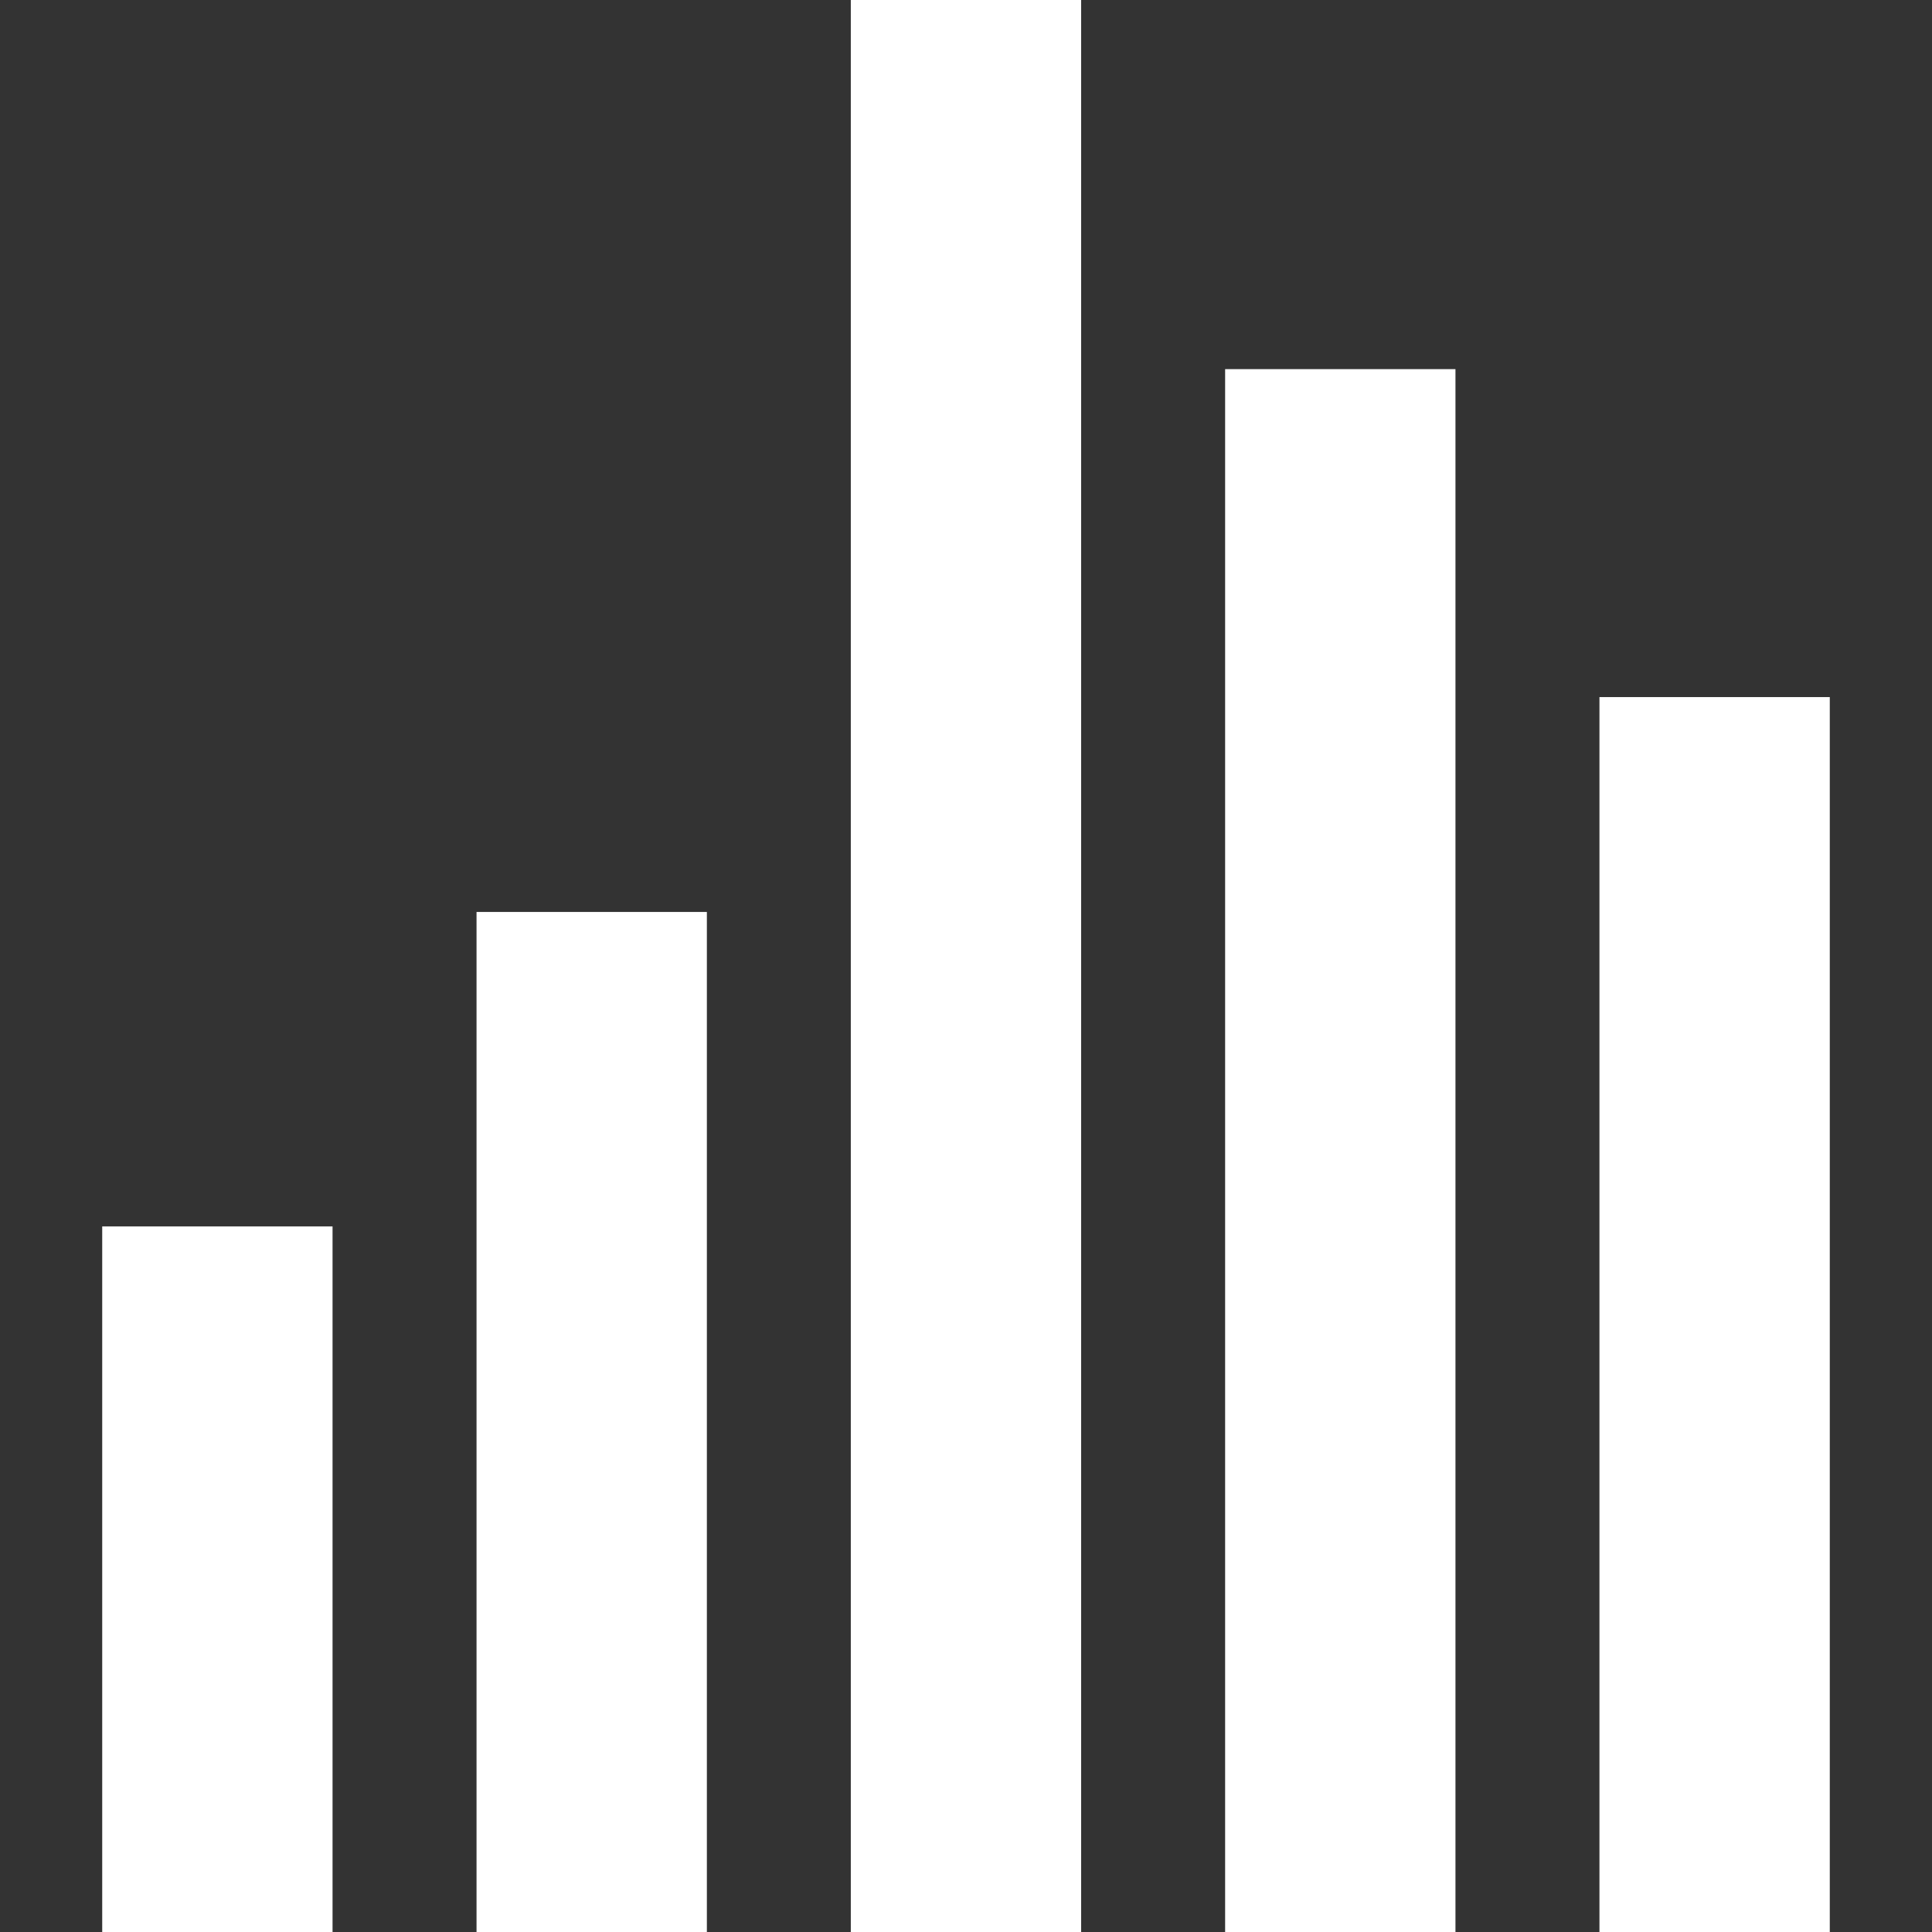 <?xml version="1.0" encoding="iso-8859-1"?>
<!-- Generator: Adobe Illustrator 19.0.0, SVG Export Plug-In . SVG Version: 6.00 Build 0)  -->
<svg version="1.1" id="Capa_1" xmlns="http://www.w3.org/2000/svg" xmlns:xlink="http://www.w3.org/1999/xlink" x="0px" y="0px"
	 fill="#fff" viewBox="0 0 490 490" style="enable-background:new 0 0 490 490;" xml:space="preserve">
<rect x="0" y="0" width="490" height="490" fill="#333333" stroke="none"/>
<g id="Black_25_">
	<rect x="25.924" y="311.043" width="58.417" height="178.957"/>
	<rect x="120.861" y="231.295" width="58.417" height="258.705"/>
	<rect x="215.784" width="58.417" height="490"/>
	<rect x="310.721" y="93.621" width="58.417" height="396.379"/>
	<rect x="405.659" y="176.798" width="58.417" height="313.202"/>
</g>

</svg>
